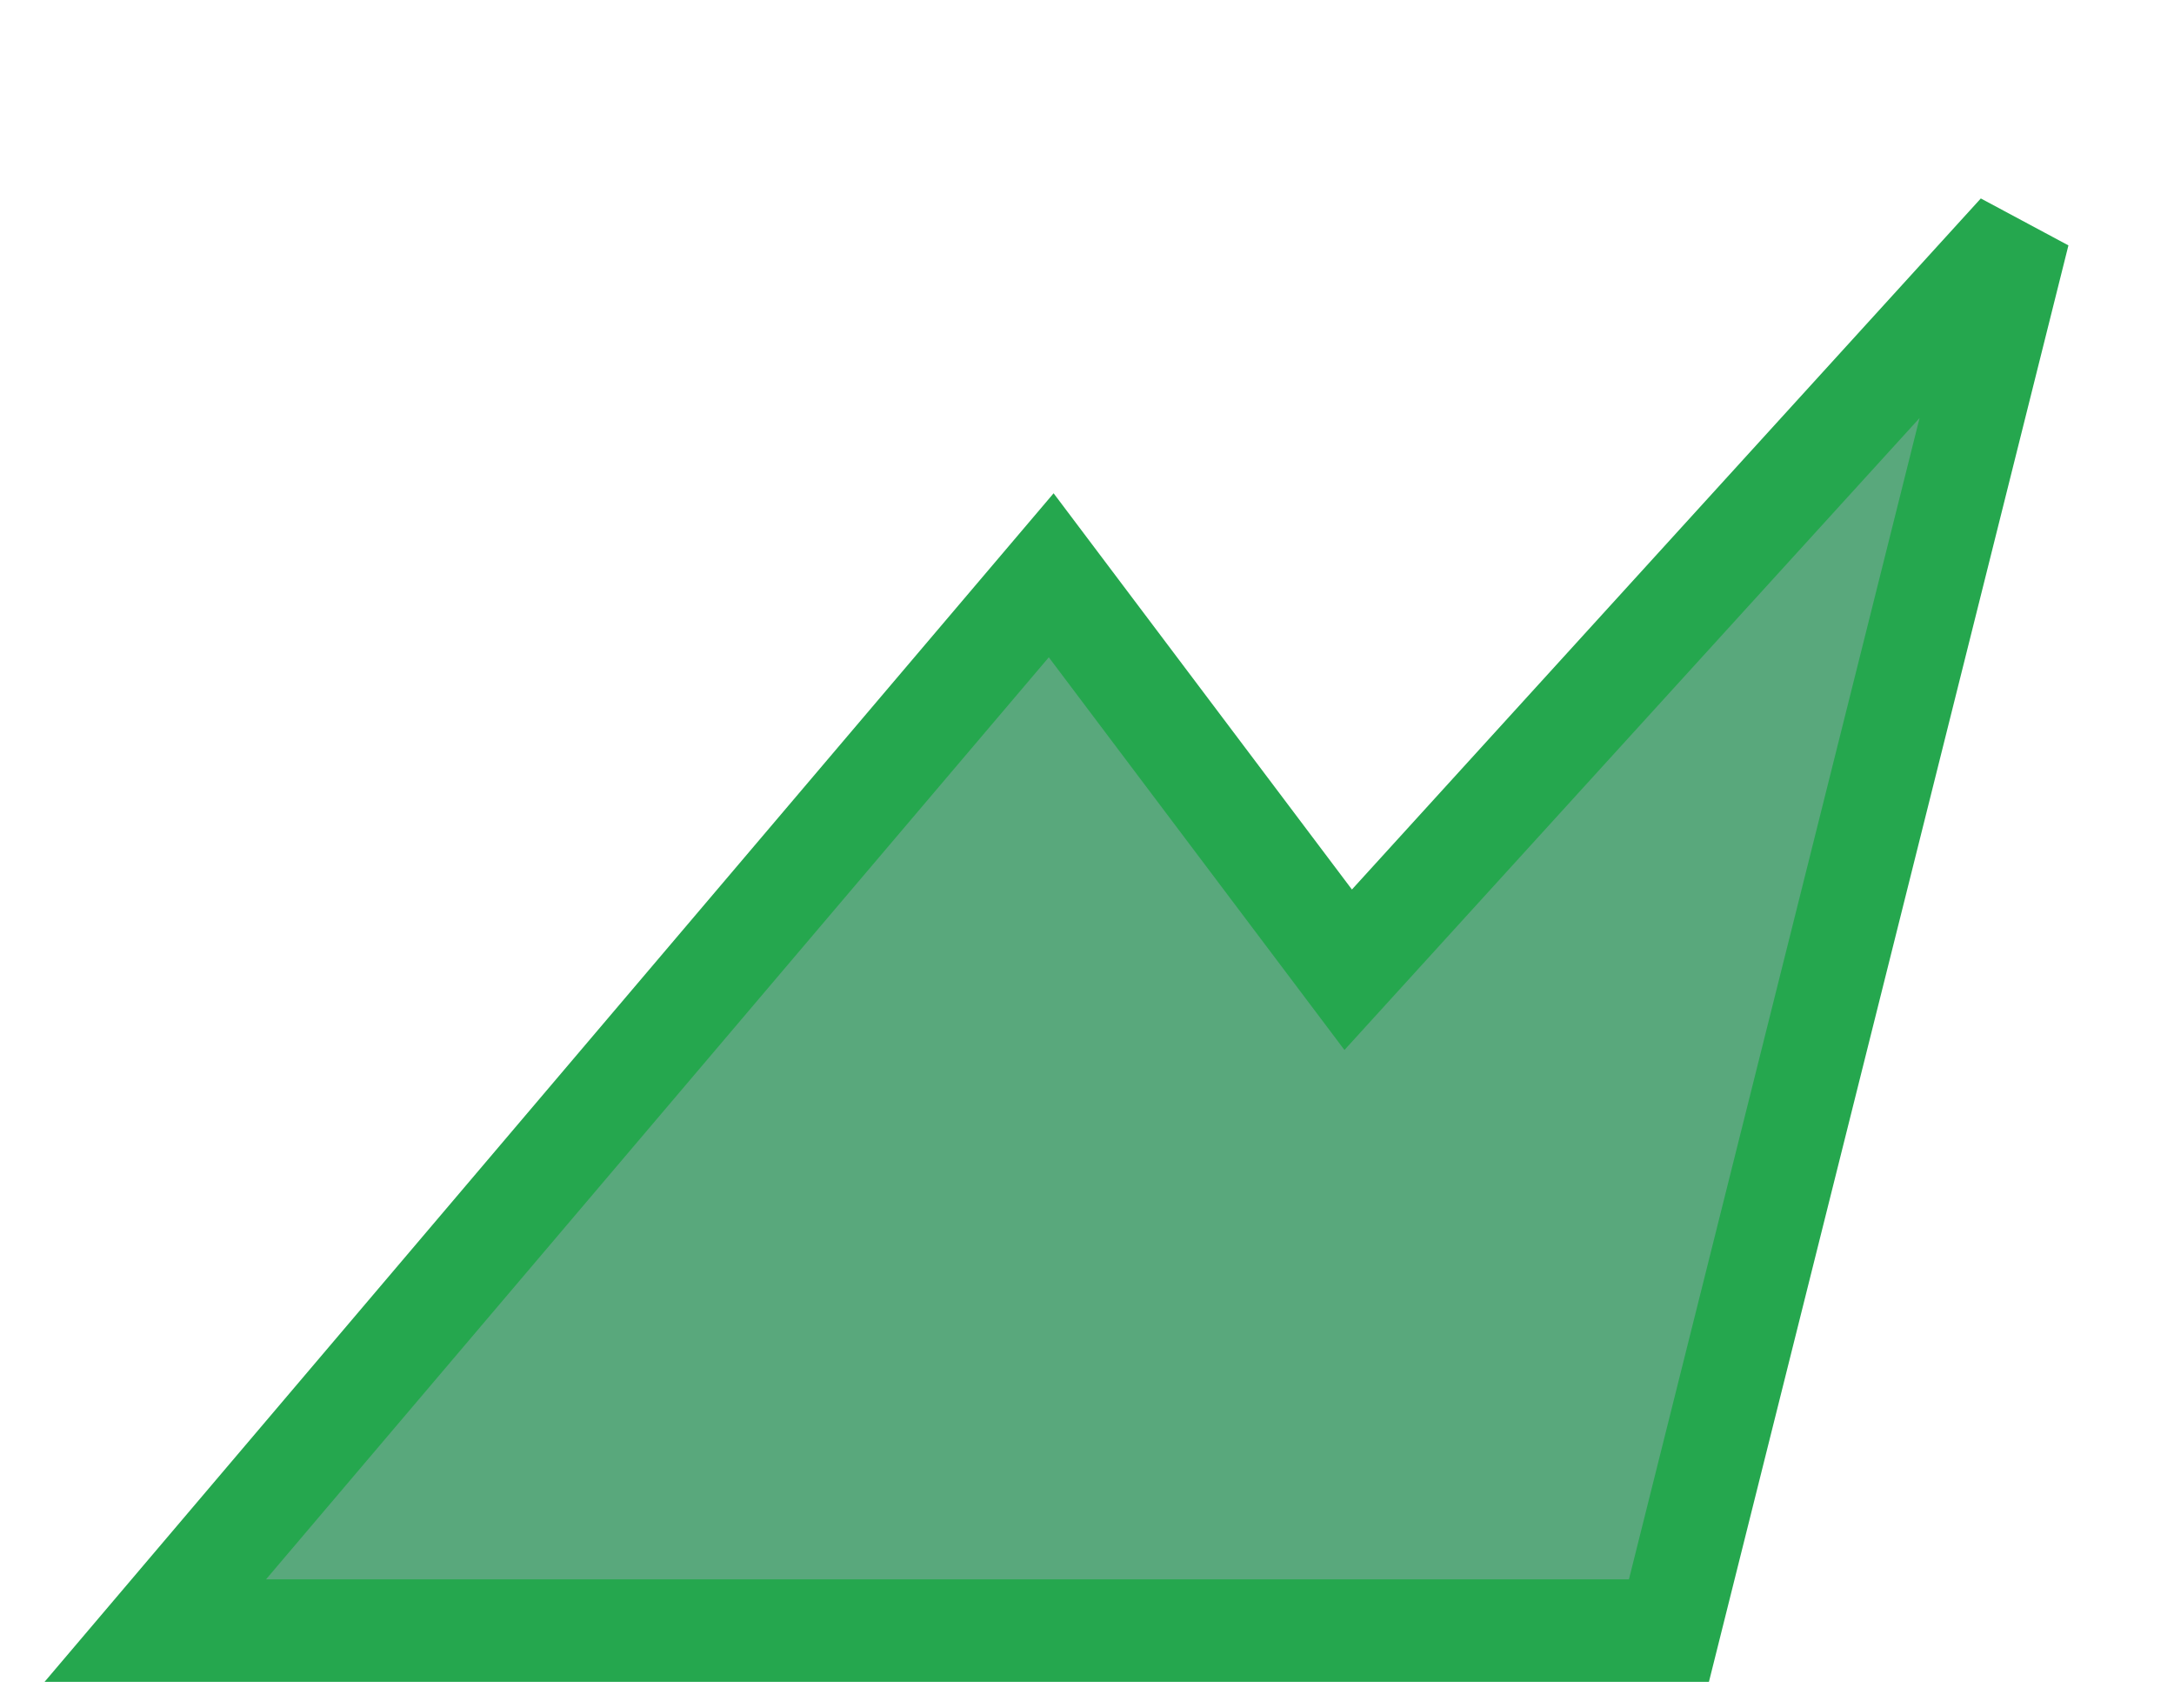 <svg id="boulder-ico" width="28px" height="22px" viewBox="0 0 28 22" version="1.1" xmlns="http://www.w3.org/2000/svg" xmlns:xlink="http://www.w3.org/1999/xlink">
    <!-- Generator: Sketch 3.8.3 (29802) - http://www.bohemiancoding.com/sketch -->
    <title>Path 8</title>
    <desc>Created with Sketch.</desc>
    <defs></defs>
    <g id="Tile-View" stroke="none" stroke-width="1" fill="none" fill-rule="evenodd">
        <g id="Desktop-Copy-2" transform="translate(-223, -362)" stroke-width="1.32" stroke="#25A74E" fill="#59A87C">
            <polygon id="Path-8" points="225 383 236.539 369.409 240.364 374.489 249 365 244.495 383"></polygon>
        </g>
    </g>
</svg>
